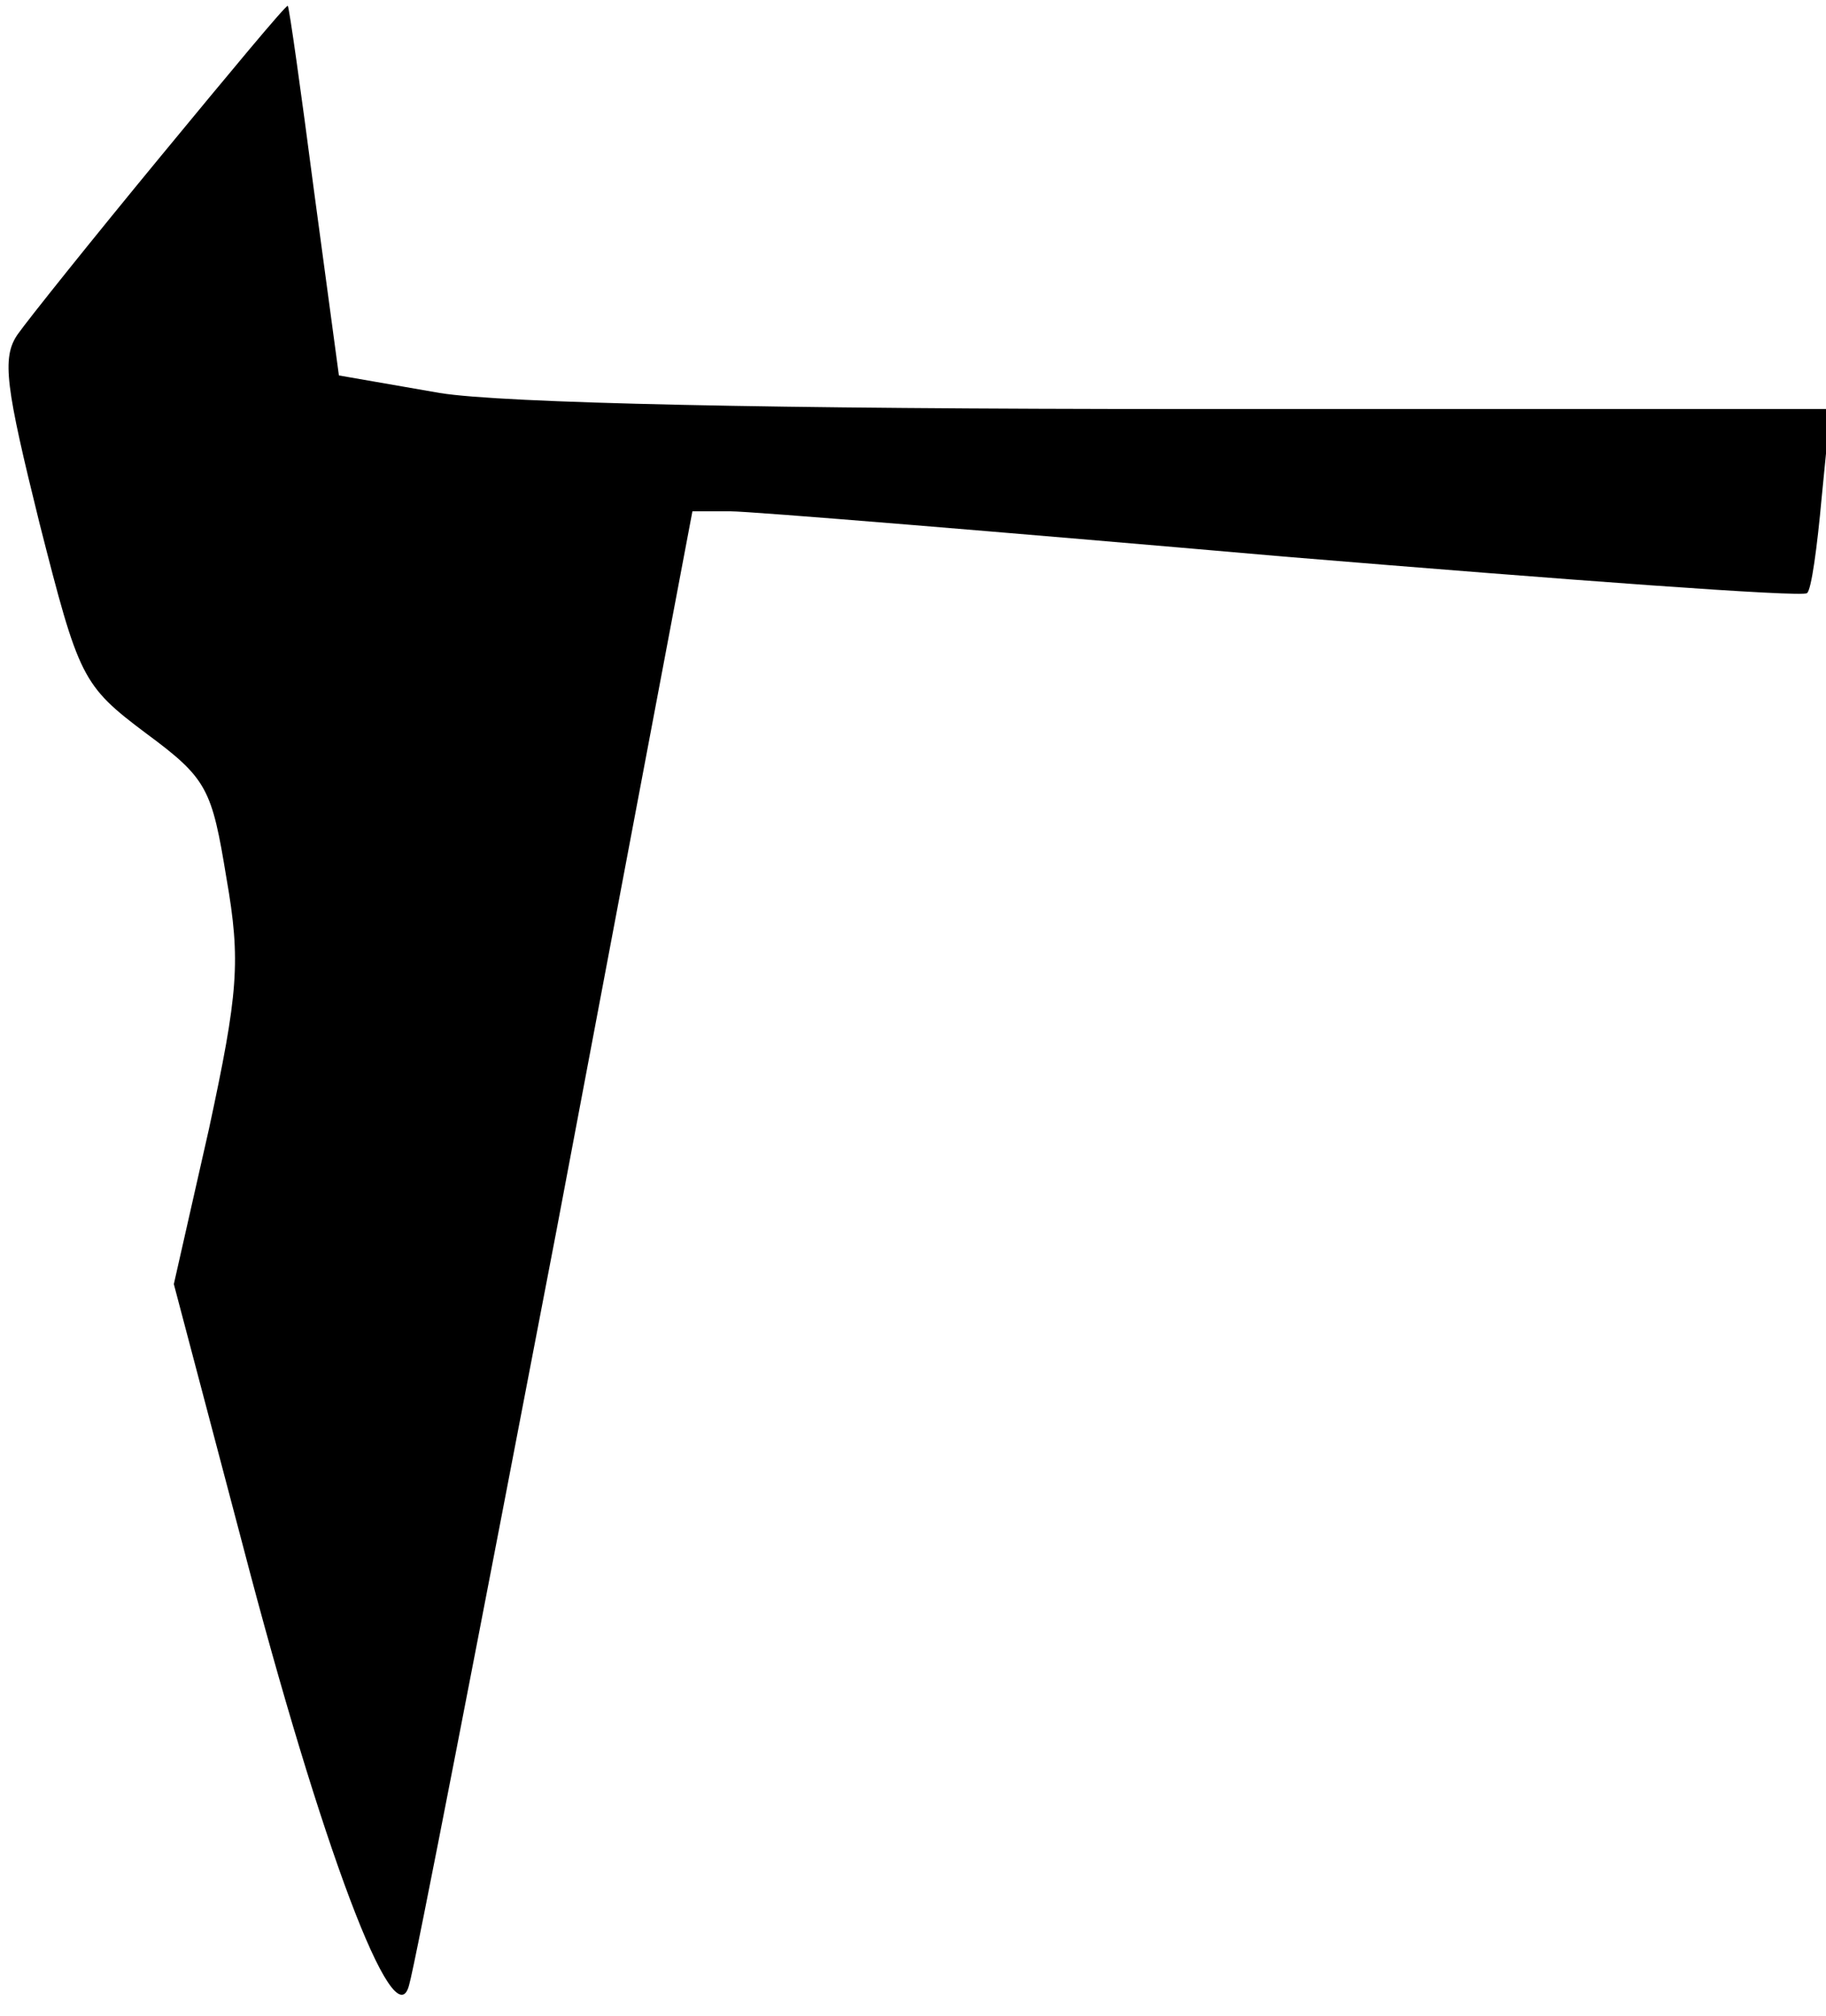 <?xml version="1.0" standalone="no"?>
<!DOCTYPE svg PUBLIC "-//W3C//DTD SVG 20010904//EN"
 "http://www.w3.org/TR/2001/REC-SVG-20010904/DTD/svg10.dtd">
<svg version="1.0" xmlns="http://www.w3.org/2000/svg"
 width="125pt" height="138pt" viewBox="0 0 125 138"
 preserveAspectRatio="xMidYMid meet">
<g transform="translate(0,138) scale(0.1,-0.1)"
fill="#000000" stroke="none">
<path fill="#000000" stroke="none" d="M110 1273 c-47 -57 -91 -112 -98 -122
-11 -16 -8 -36 15 -129 27 -106 29 -111 73 -144 42 -31 45 -38 55 -99 10 -57
8 -79 -12 -172 l-24 -106 47 -178 c54 -207 104 -340 114 -302 4 13 49 246 101
517 l93 492 26 0 c14 0 184 -14 379 -31 194 -16 355 -28 358 -25 3 2 7 32 10
65 l6 61 -442 0 c-281 0 -467 4 -510 11 l-69 12 -17 126 c-9 69 -17 126 -18
127 -1 1 -40 -46 -87 -103z"/>
</g>
</svg>
